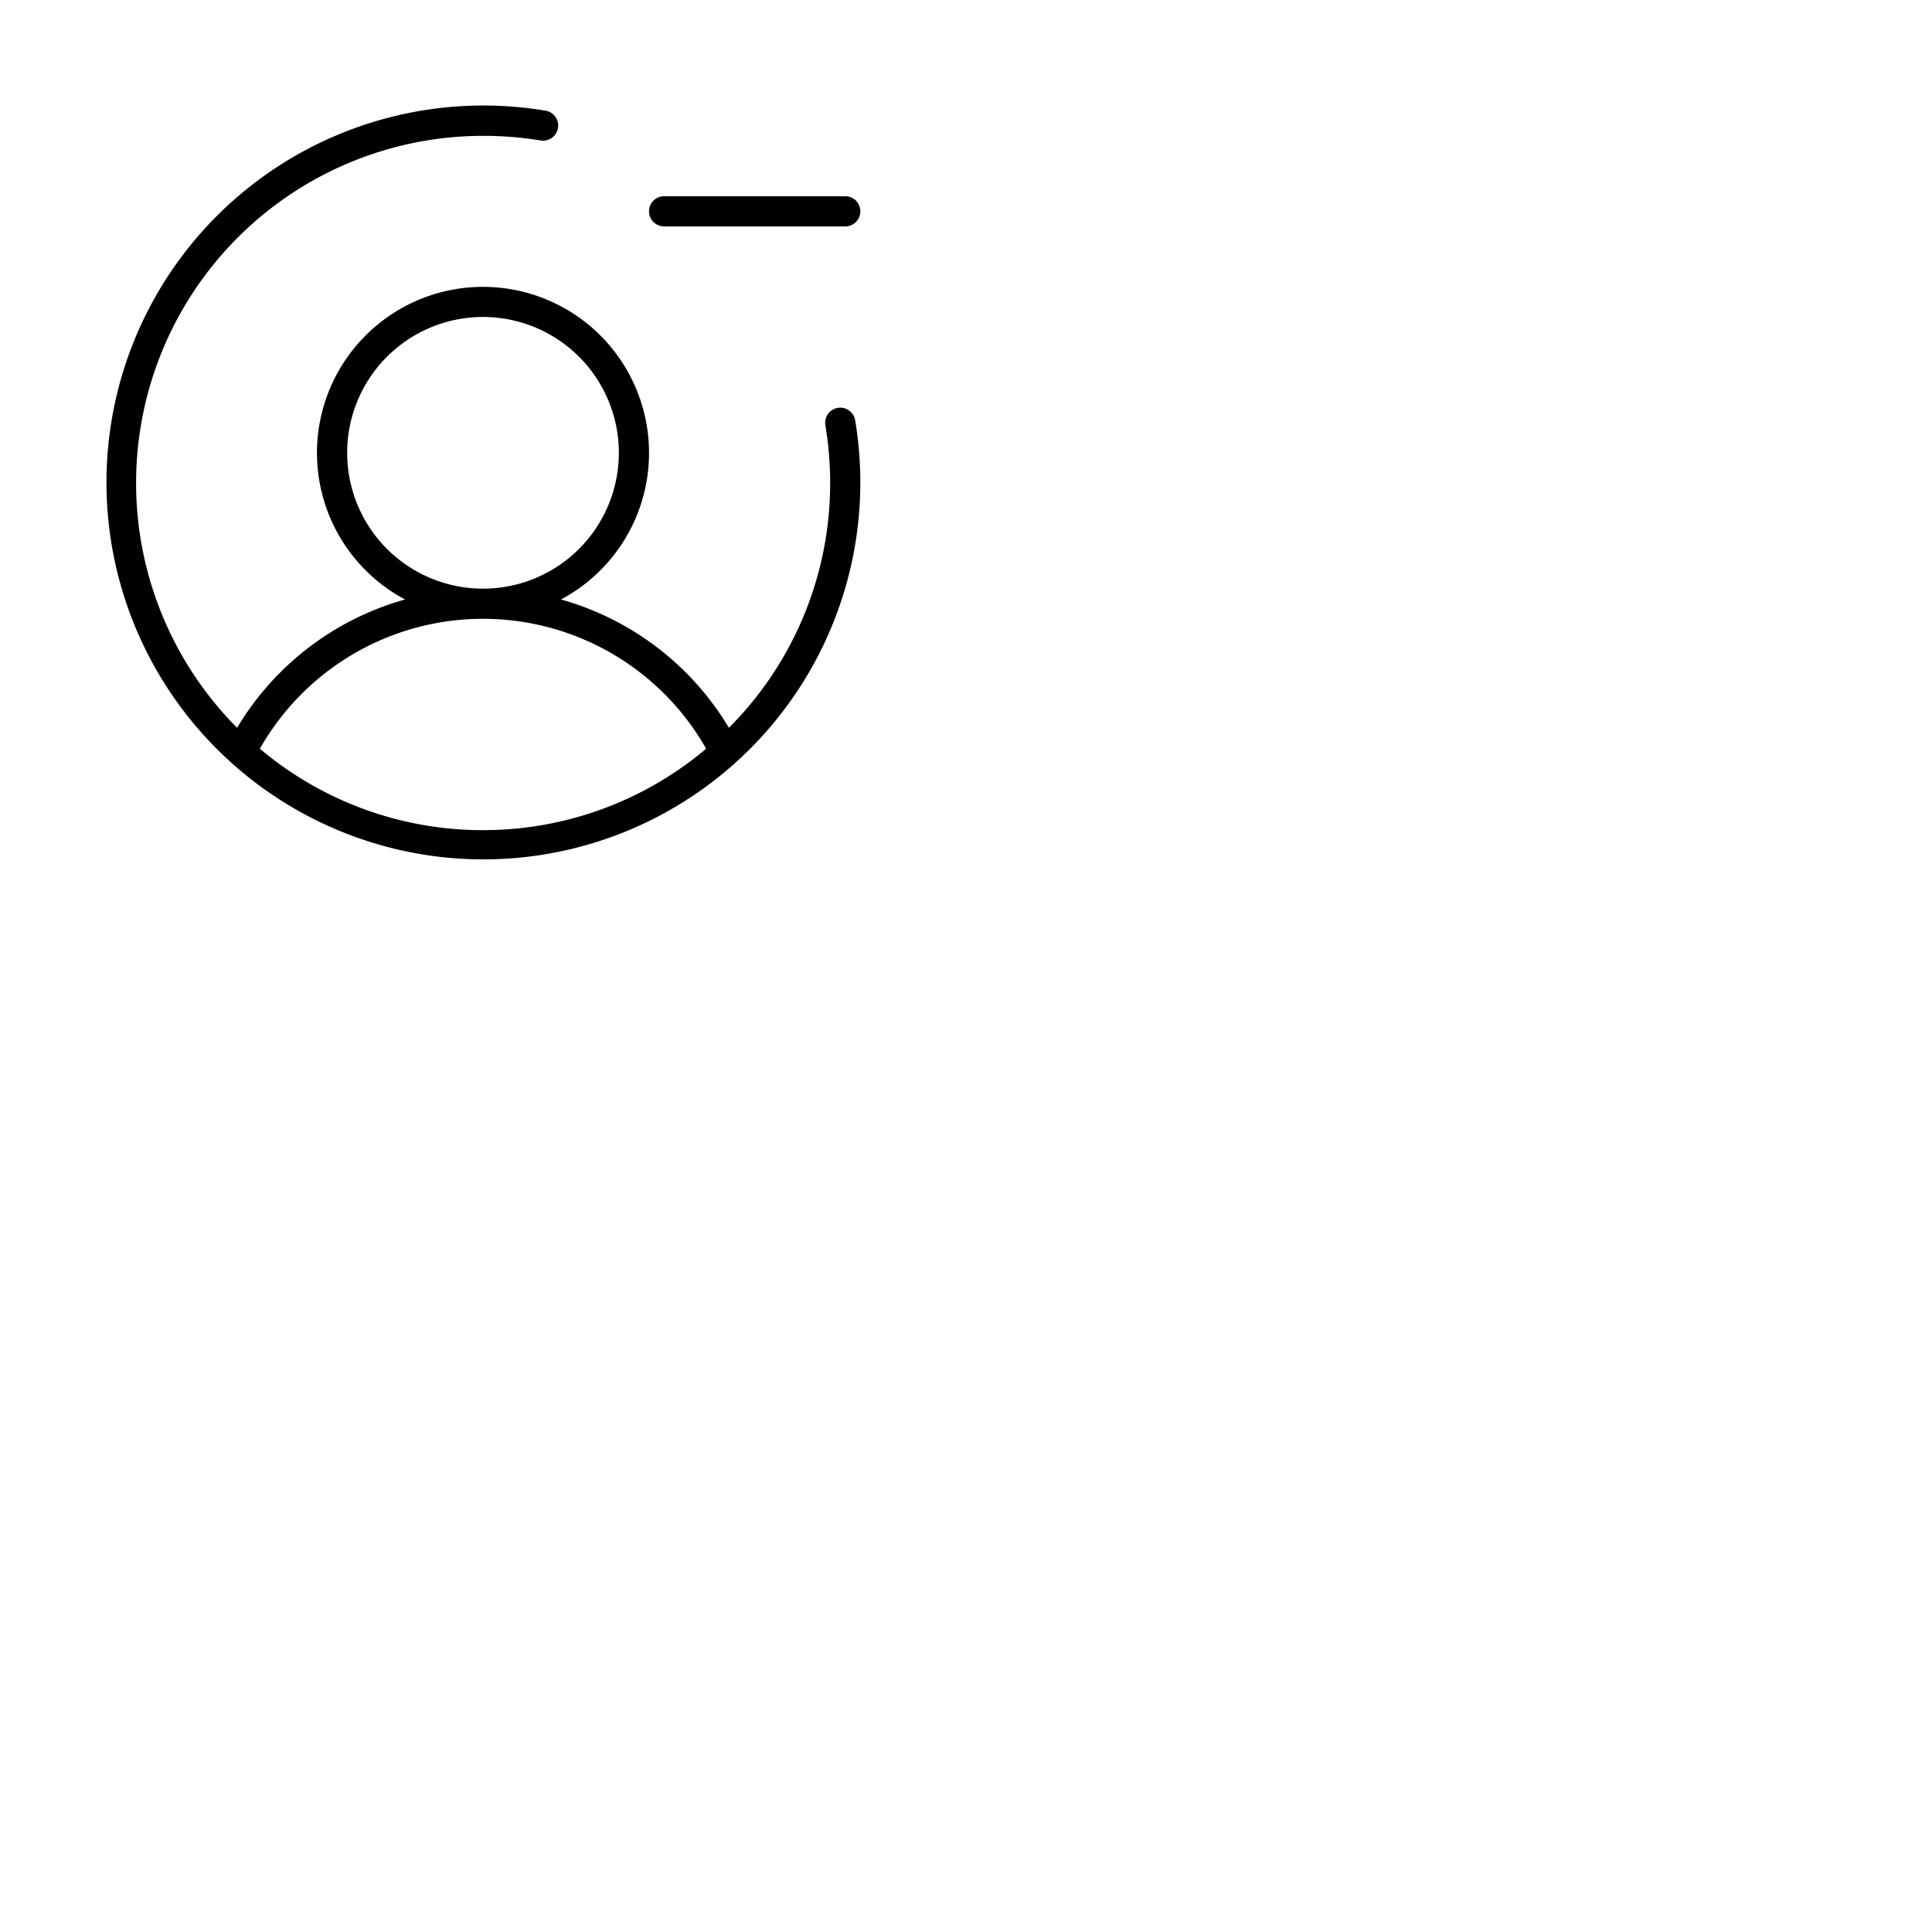 <svg xmlns="http://www.w3.org/2000/svg" version="1.1" viewBox="0 0 512 512" fill="currentColor"><path fill="currentColor" d="M172 56a4 4 0 0 1 4-4h48a4 4 0 0 1 0 8h-48a4 4 0 0 1-4-4m54.62 55.34a99.89 99.89 0 1 1-82-82a4 4 0 0 1-1.32 7.89A93.4 93.4 0 0 0 128 36a92 92 0 0 0-65.17 156.87a75.61 75.61 0 0 1 44.51-34a44 44 0 1 1 41.32 0a75.61 75.61 0 0 1 44.51 34A91.69 91.69 0 0 0 220 128a93.58 93.58 0 0 0-1.27-15.34a4 4 0 0 1 7.89-1.32M128 156a36 36 0 1 0-36-36a36 36 0 0 0 36 36m0 64a91.61 91.61 0 0 0 59.14-21.58a68 68 0 0 0-118.27 0A91.56 91.56 0 0 0 128 220"/></svg>